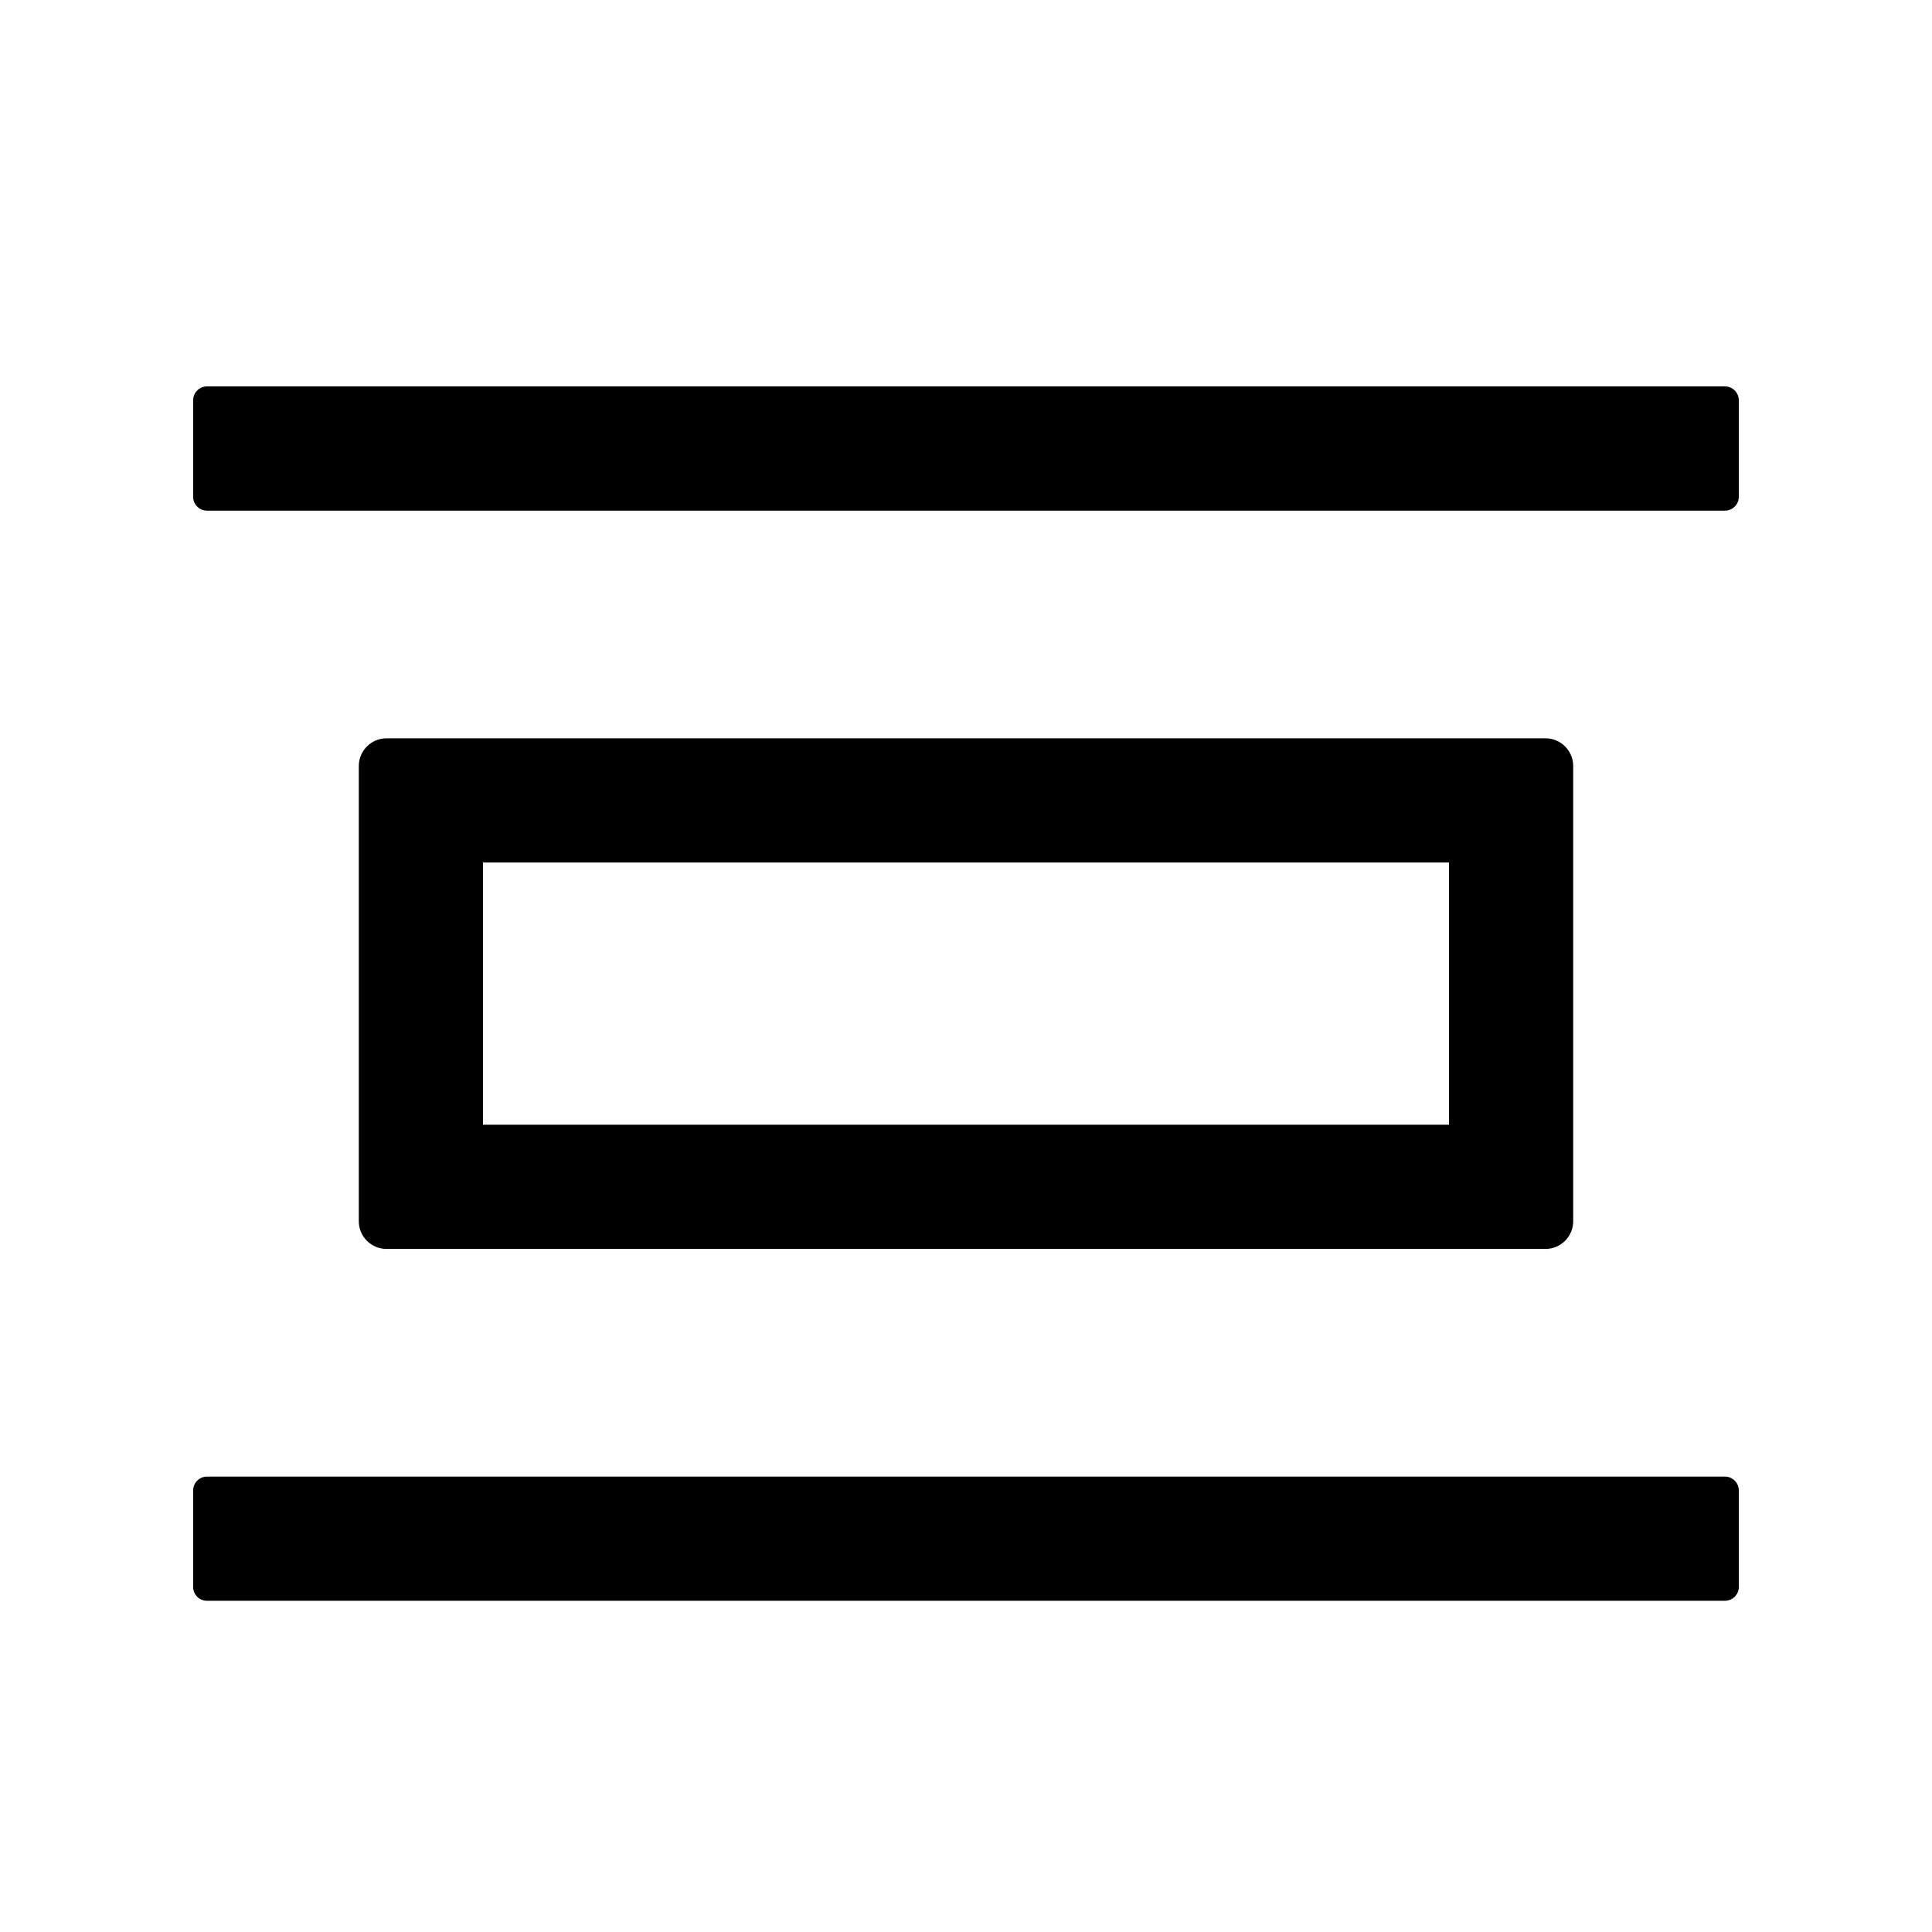 <!-- Generated by IcoMoon.io -->
<svg version="1.1" xmlns="http://www.w3.org/2000/svg" width="32" height="32" viewBox="0 0 32 32">
<title>pic-center</title>
<path d="M28.571 24.457h-25.143c-0.126 0-0.229 0.103-0.229 0.229v1.6c0 0.126 0.103 0.228 0.229 0.228h25.143c0.126 0 0.229-0.103 0.229-0.228v-1.6c0-0.126-0.103-0.229-0.229-0.229zM28.571 6.4h-25.143c-0.126 0-0.229 0.103-0.229 0.229v1.6c0 0.126 0.103 0.229 0.229 0.229h25.143c0.126 0 0.229-0.103 0.229-0.229v-1.6c0-0.126-0.103-0.229-0.229-0.229zM25.6 20.686c0.251 0 0.457-0.206 0.457-0.457v-7.543c0-0.251-0.206-0.457-0.457-0.457h-19.2c-0.251 0-0.457 0.206-0.457 0.457v7.543c0 0.251 0.206 0.457 0.457 0.457h19.2zM8 14.286h16v4.343h-16v-4.343z"></path>
</svg>
